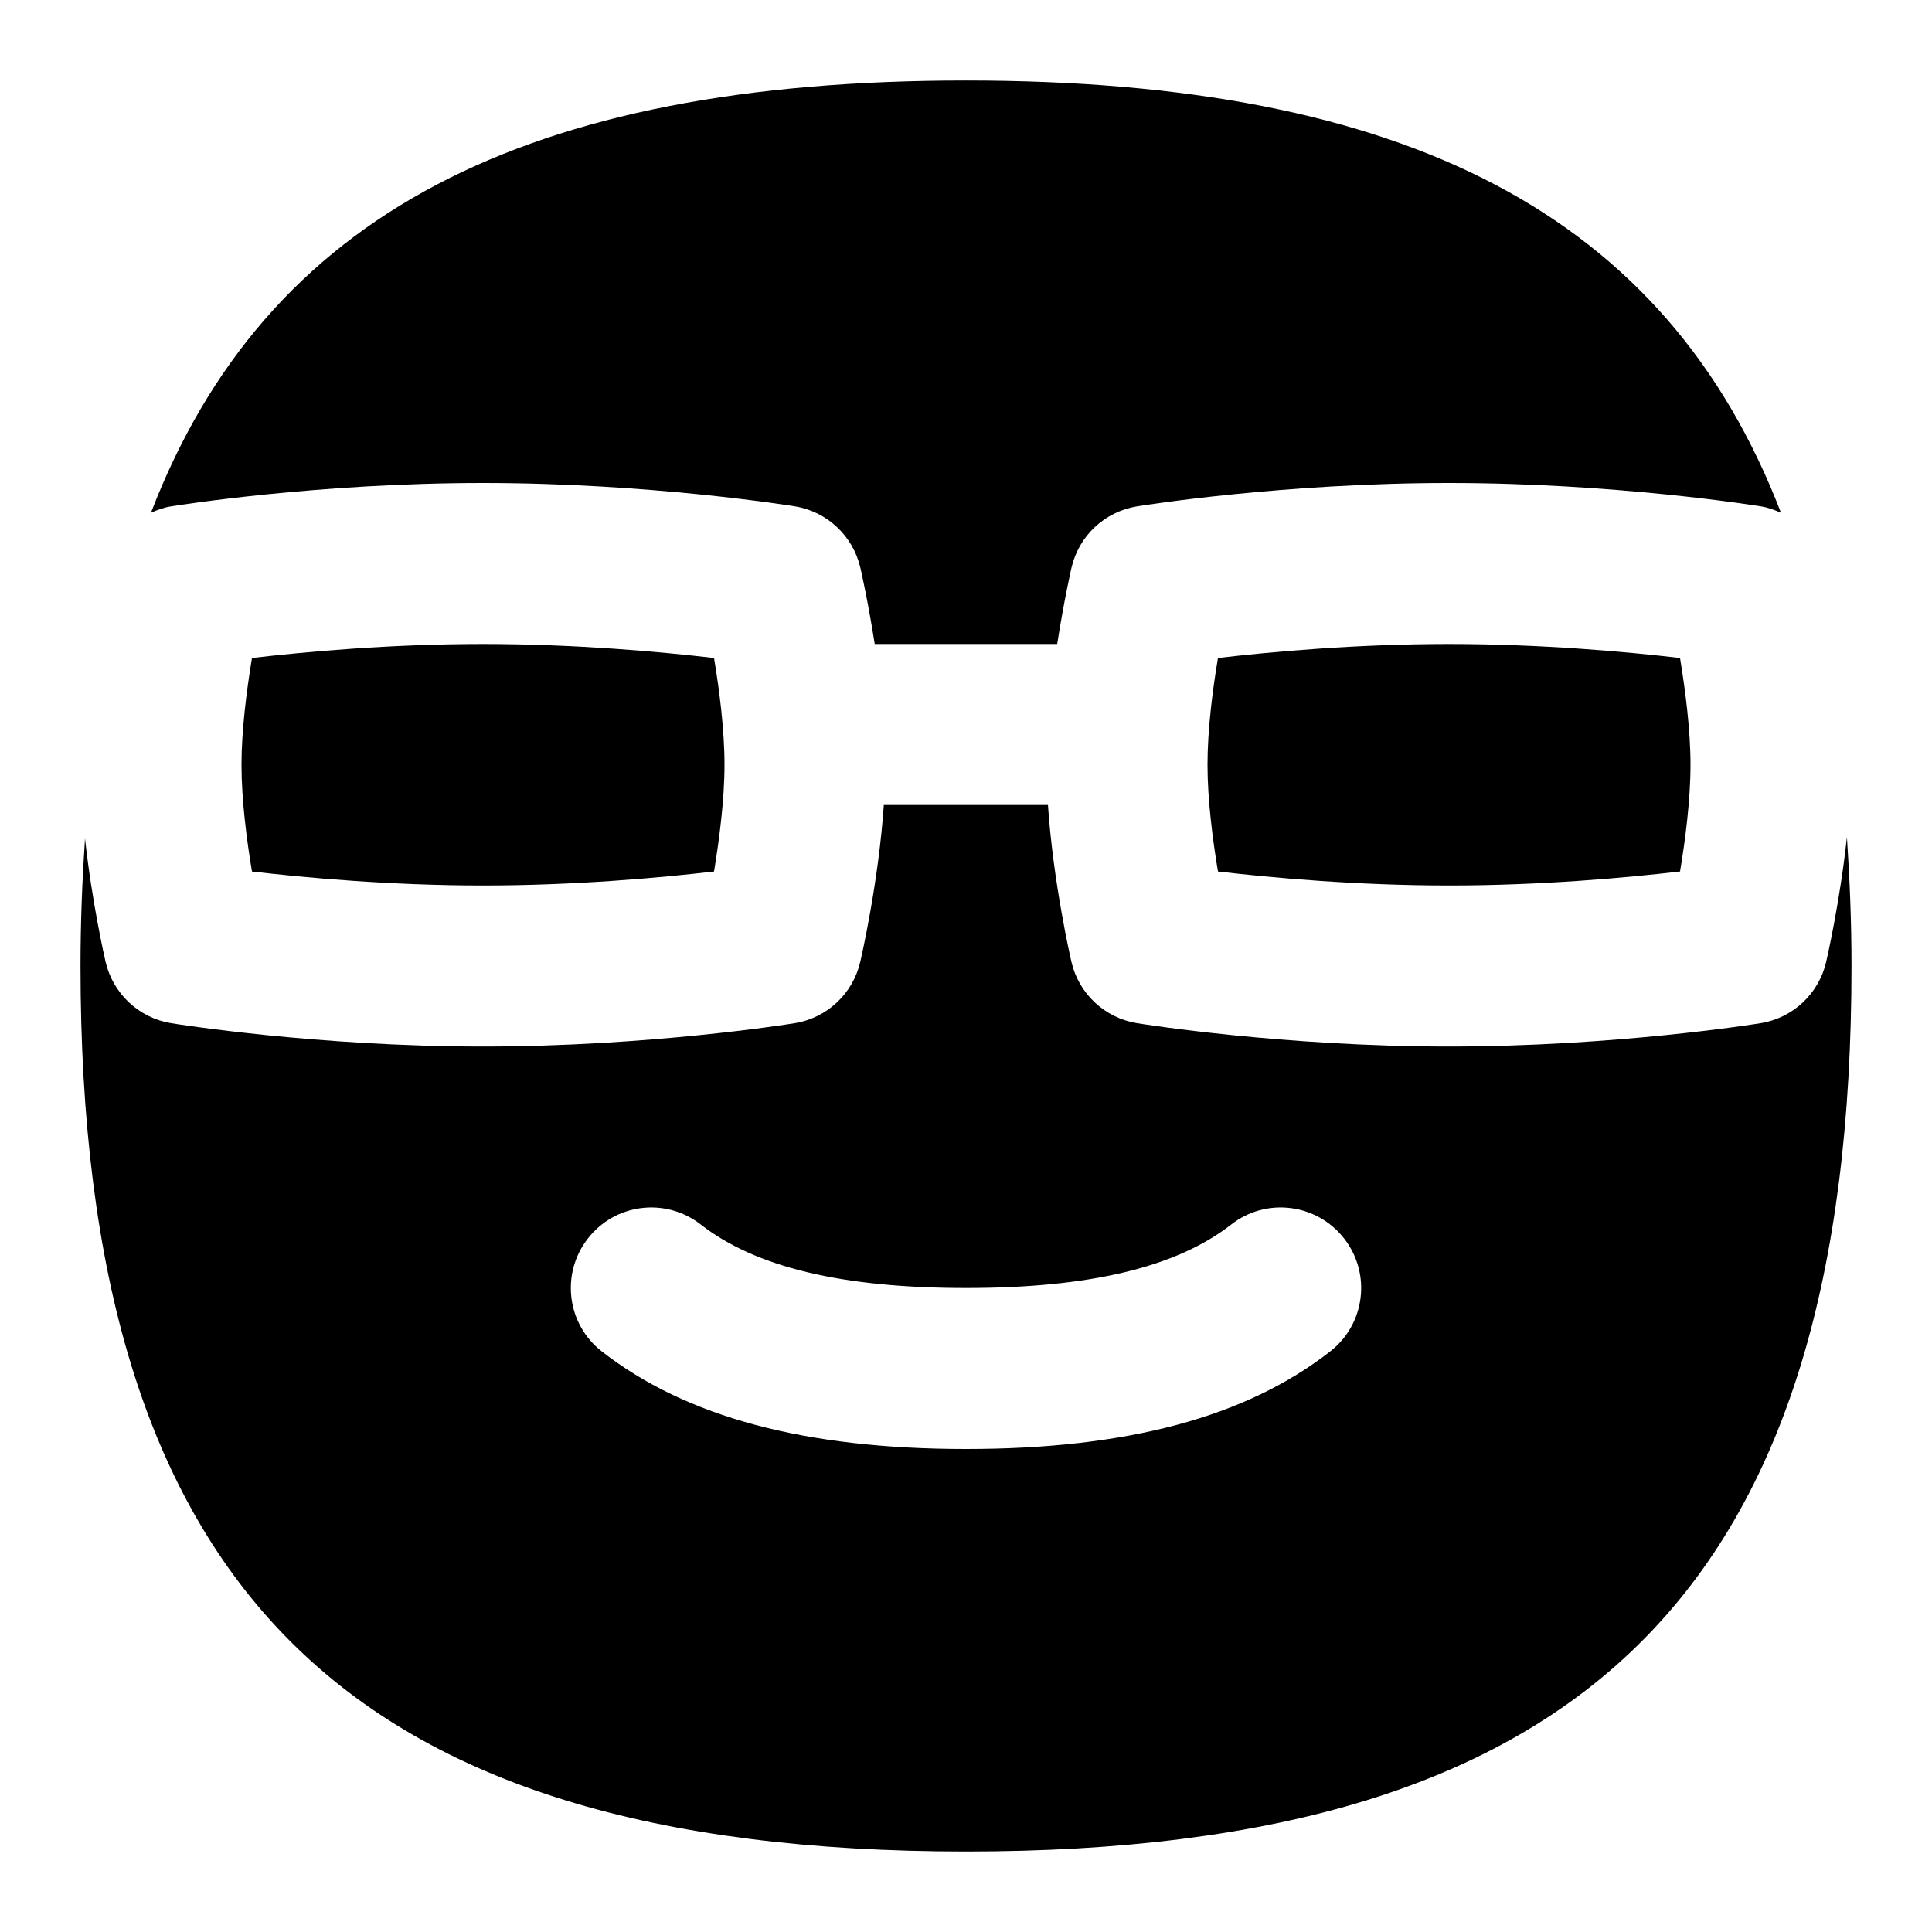 <svg id="Layer_1" viewBox="0 0 24 24" xmlns="http://www.w3.org/2000/svg" data-name="Layer 1"><path d="m18 8c1.15 0 2.212.097 2.87.174.064.39.13.889.13 1.326s-.065.937-.13 1.326c-.658.077-1.72.174-2.87.174s-2.212-.097-2.87-.174c-.065-.39-.13-.889-.13-1.326s.064-.937.13-1.326c.658-.077 1.72-.174 2.87-.174zm-15.874-1.71c.073-.012 1.817-.29 3.874-.29s3.801.278 3.874.29c.399.064.721.365.813.76.007.029.097.424.179.95h2.267c.082-.526.171-.921.178-.95.092-.395.413-.695.814-.76.073-.012 1.817-.29 3.874-.29s3.801.278 3.874.29c.089.014.172.044.251.08-1.426-3.707-4.661-5.37-10.125-5.37s-8.698 1.663-10.124 5.37c.079-.036.162-.066.251-.08zm20.818 4.126c.034.508.056 1.031.056 1.584 0 7.71-3.29 11-11 11s-11-3.29-11-11c0-.553.022-1.076.056-1.584.087.799.247 1.495.256 1.534.093.395.414.695.813.76.073.012 1.817.29 3.874.29s3.801-.278 3.874-.29c.399-.064.721-.365.813-.76.011-.046.228-.99.293-1.95h2.039c.065.96.281 1.904.292 1.95.092.395.413.695.814.76.073.012 1.817.29 3.874.29s3.801-.278 3.874-.29c.399-.064.721-.365.813-.76.009-.039.169-.735.256-1.534zm-6.247 4.969c-.34-.436-.968-.514-1.403-.173-.68.53-1.758.788-3.294.788s-2.614-.258-3.294-.788c-.437-.341-1.064-.263-1.403.173-.34.436-.263 1.064.173 1.403 1.045.815 2.525 1.212 4.524 1.212s3.479-.396 4.524-1.212c.436-.339.513-.968.173-1.403zm-13.567-7.211c-.064.39-.13.889-.13 1.326s.065.937.13 1.326c.658.077 1.72.174 2.87.174s2.212-.097 2.87-.174c.064-.39.13-.889.13-1.326s-.065-.937-.13-1.326c-.658-.077-1.72-.174-2.87-.174s-2.212.097-2.87.174z"/></svg>
